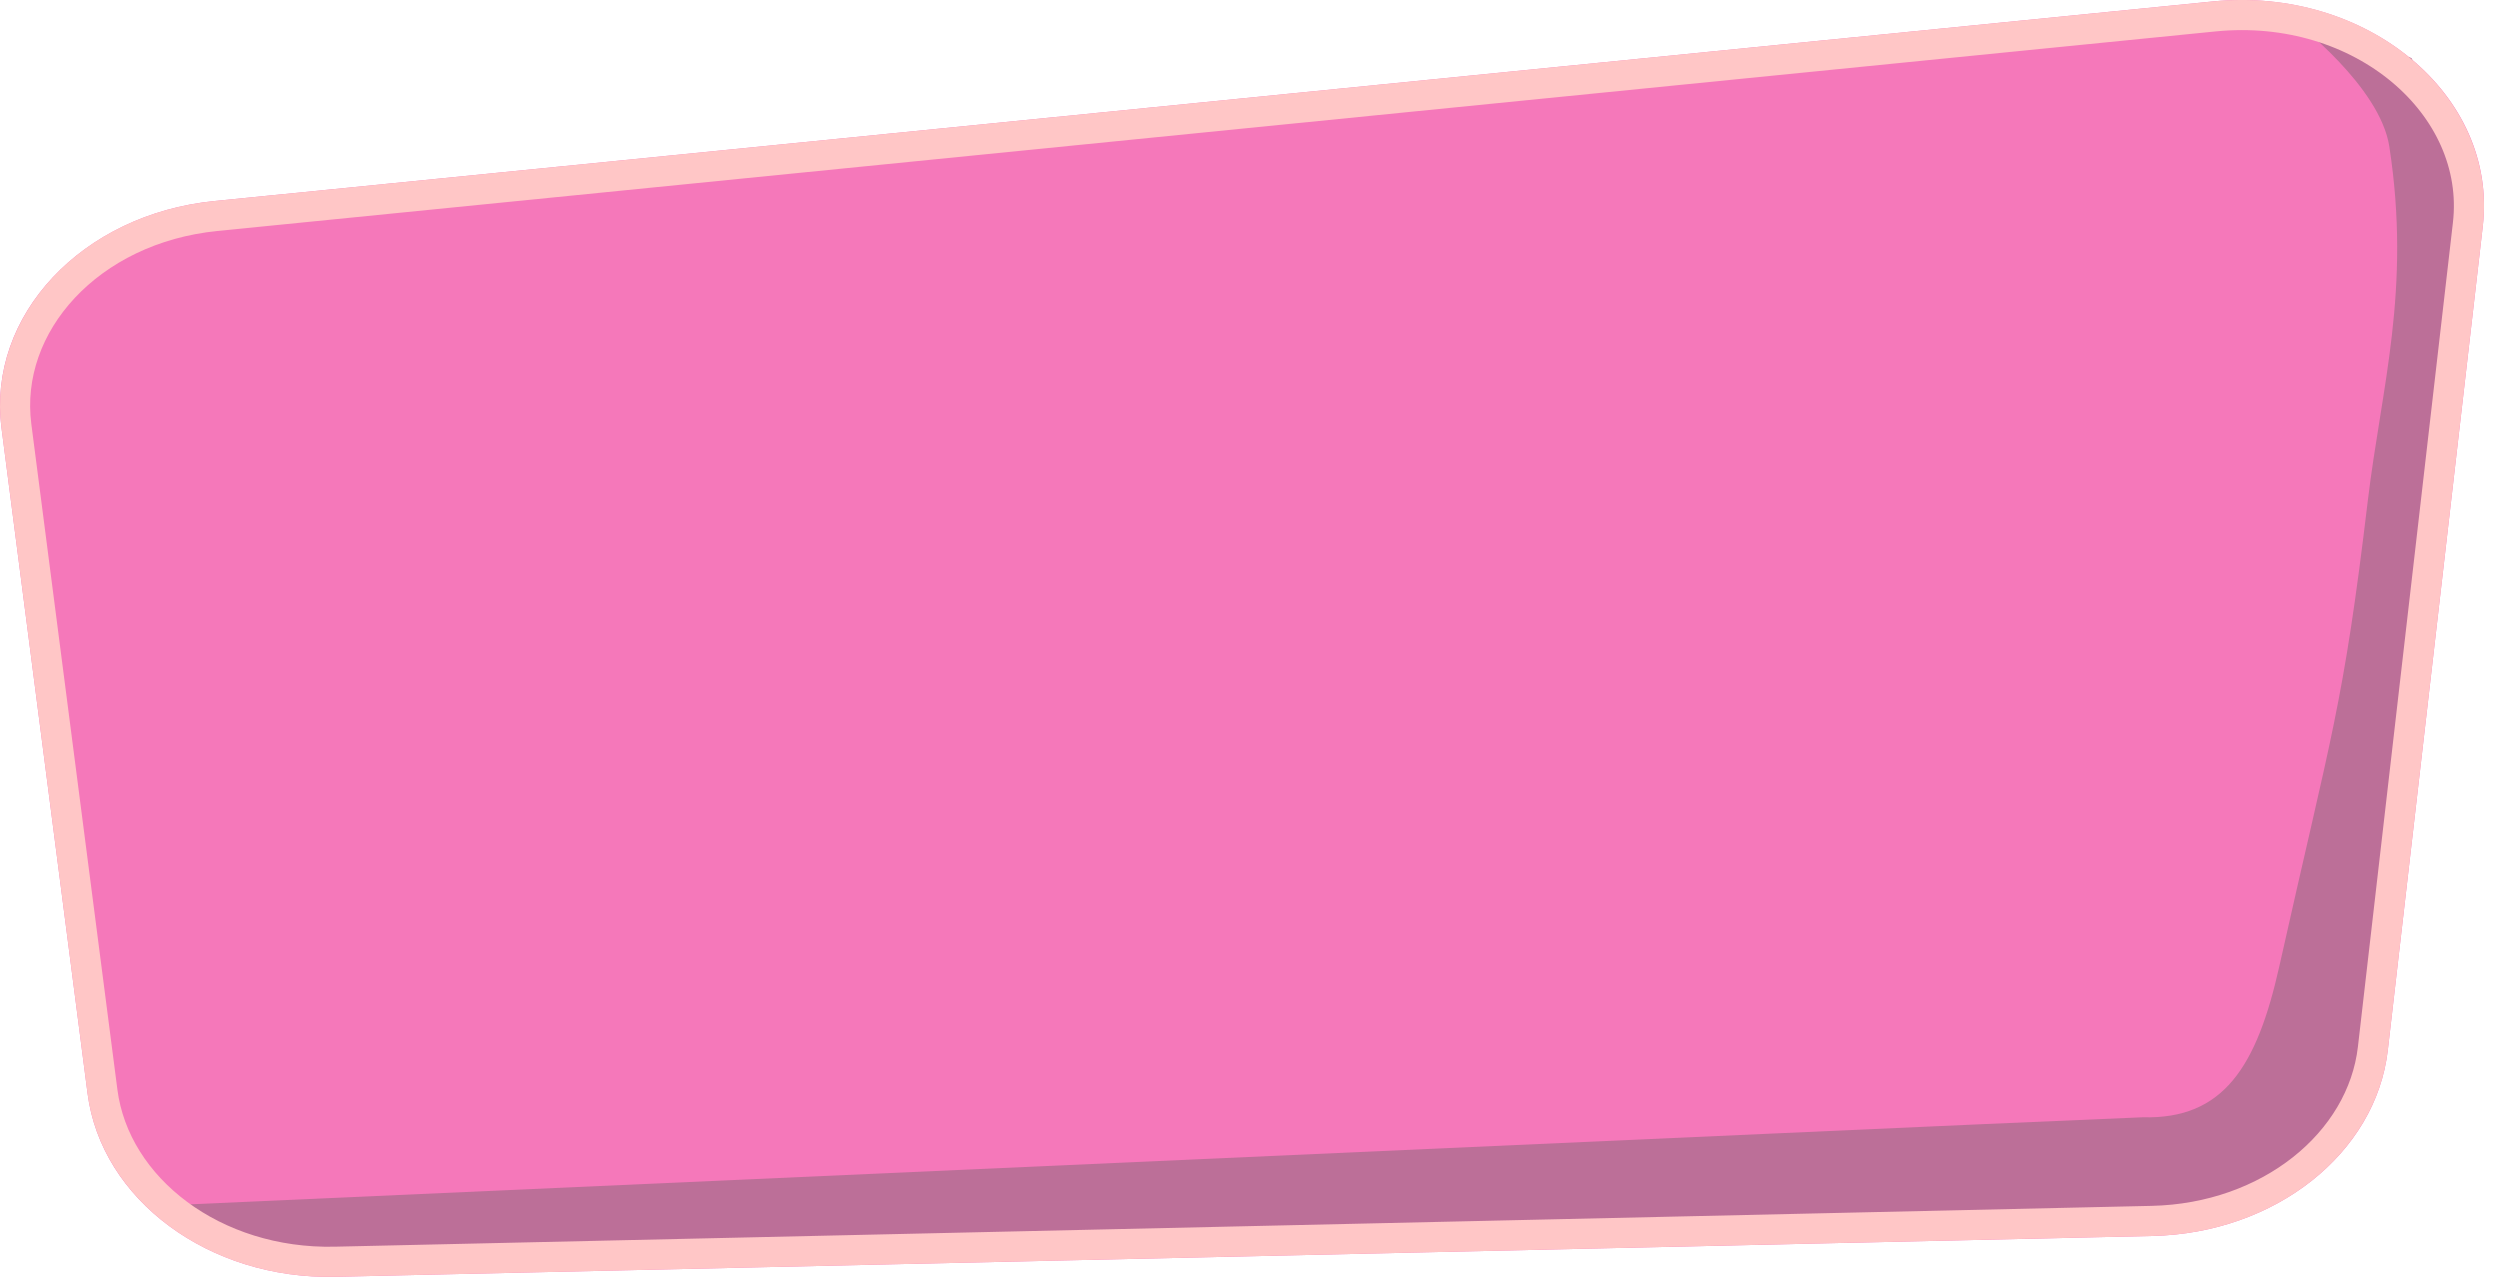 <svg width="172" height="88" viewBox="0 0 172 88" fill="none" xmlns="http://www.w3.org/2000/svg">
<path d="M0.101 29.44L6.022 75.227C6.969 82.553 14.386 88.04 23.08 87.844L148.091 85.035C156.521 84.845 163.463 79.365 164.283 72.252L170.82 15.545C171.857 6.548 162.821 -0.958 152.229 0.1L14.76 13.829C5.644 14.739 -0.899 21.708 0.101 29.44Z" fill="#F578BA"/>
<path d="M165.905 3.993L157.909 1.497C157.909 1.497 163.747 5.93 164.385 10.078C165.905 19.966 163.835 26.659 162.906 34.441C161.2 48.732 160.408 50.413 156.817 66.481C155.276 73.374 152.984 77.022 147.415 76.868L136.368 77.343L10.94 82.953L23.933 87.445C23.933 87.445 148.699 84.085 153.858 83.951L161.353 77.961C161.353 77.961 164.199 67.943 164.083 63.486L168.849 19.062C168.849 19.062 169.487 9.48 168.849 9.079C168.211 8.679 165.905 3.993 165.905 3.993Z" fill="#BC6F98"/>
<path d="M14.863 14.86L14.863 14.86L152.332 1.131C162.493 0.116 170.728 7.295 169.791 15.426L163.254 72.133C162.508 78.608 156.115 83.818 148.068 83.999L23.057 86.808C14.752 86.995 7.912 81.766 7.049 75.094L1.128 29.307C1.128 29.307 1.128 29.307 1.128 29.307C0.224 22.31 6.159 15.729 14.863 14.86Z" stroke="#FFC6C6" stroke-width="2.072"/>
</svg>

